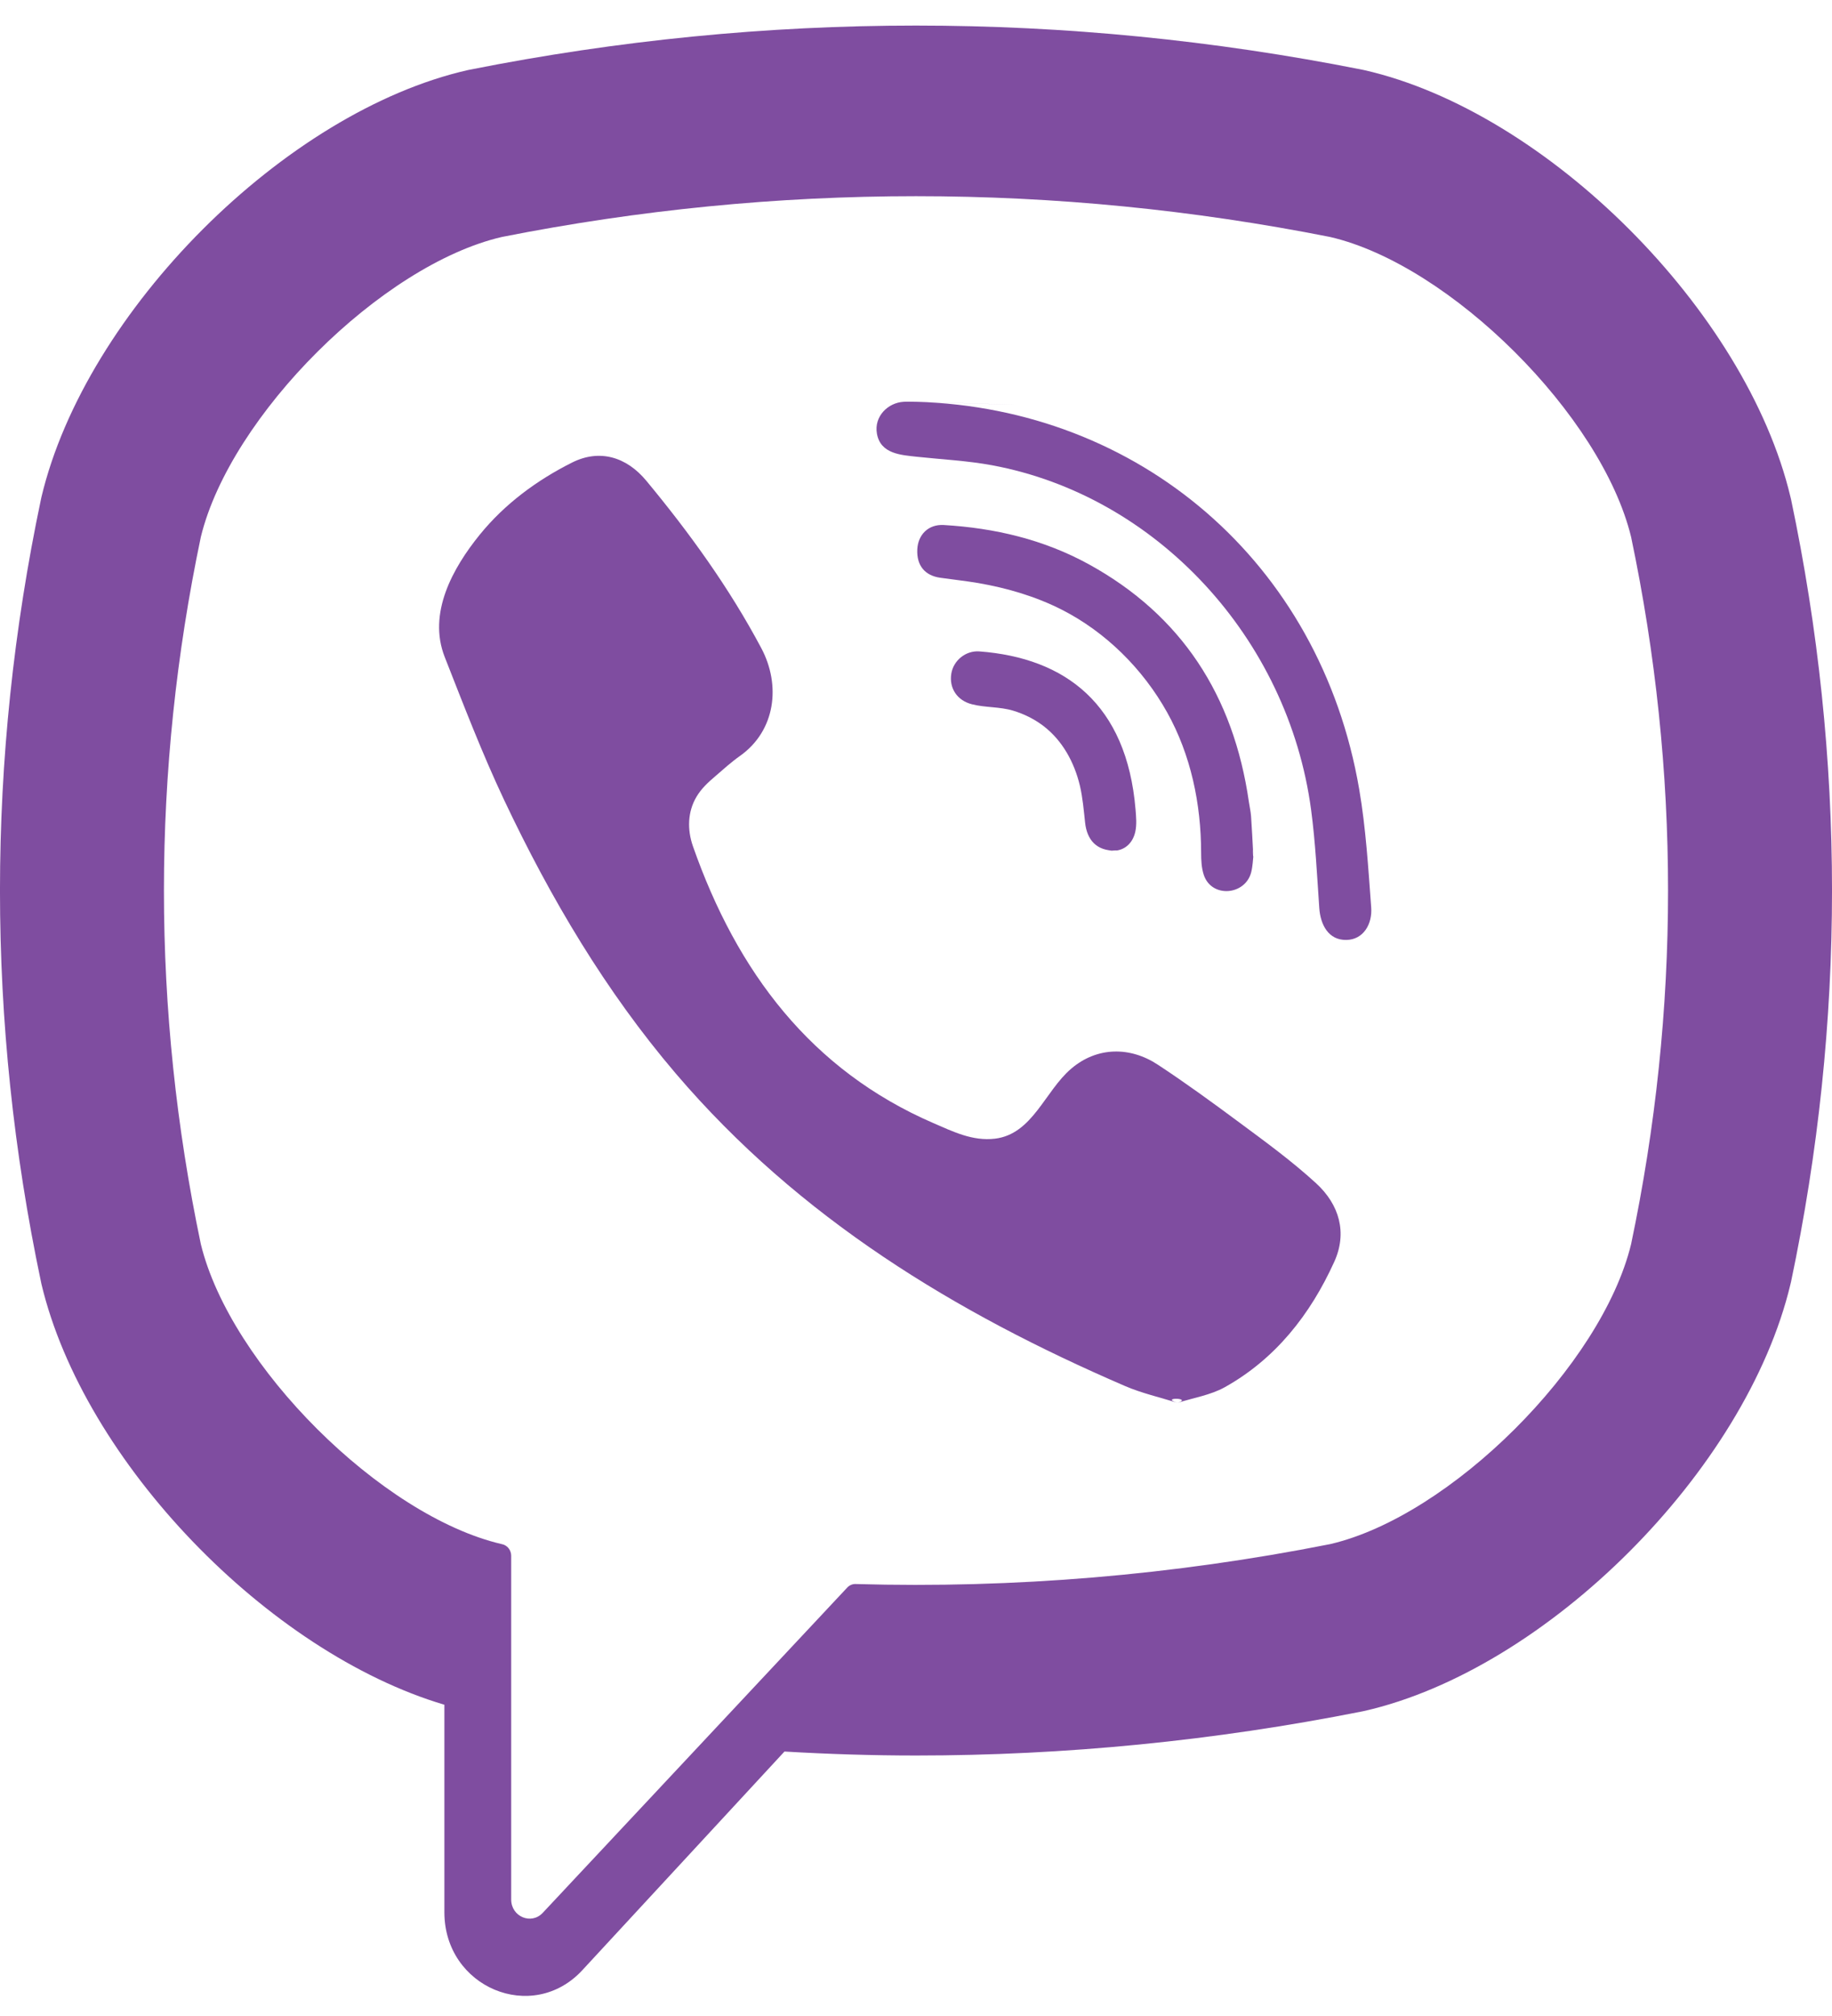 <svg width="30" height="33" viewBox="0 0 30 33" fill="none" xmlns="http://www.w3.org/2000/svg">
<path d="M29.329 8.172L29.32 8.135C28.596 5.092 25.333 1.826 22.337 1.147L22.303 1.14C17.457 0.178 12.542 0.178 7.697 1.14L7.662 1.147C4.667 1.826 1.404 5.092 0.679 8.135L0.671 8.172C-0.224 12.422 -0.224 16.732 0.671 20.982L0.679 21.02C1.373 23.933 4.393 27.049 7.277 27.905V31.302C7.277 32.532 8.718 33.136 9.537 32.249L12.846 28.671C13.564 28.713 14.282 28.736 15 28.736C17.44 28.736 19.88 28.496 22.303 28.015L22.337 28.008C25.333 27.329 28.596 24.063 29.32 21.02L29.329 20.983C30.224 16.732 30.224 12.422 29.329 8.172ZM26.71 20.366C26.227 22.352 23.75 24.82 21.781 25.276C19.204 25.786 16.607 26.003 14.012 25.929C13.96 25.927 13.911 25.948 13.875 25.986C13.507 26.38 11.459 28.566 11.459 28.566L8.889 31.31C8.701 31.513 8.371 31.375 8.371 31.093V25.466C8.371 25.373 8.307 25.294 8.219 25.276C8.219 25.276 8.218 25.276 8.218 25.276C6.249 24.82 3.773 22.351 3.289 20.366C2.483 16.524 2.483 12.63 3.289 8.789C3.773 6.803 6.249 4.335 8.218 3.879C12.718 2.989 17.282 2.989 21.781 3.879C23.751 4.335 26.227 6.803 26.71 8.789C27.517 12.63 27.517 16.525 26.71 20.366Z" fill="#7F4DA0"/>
<path d="M19.282 22.964C18.979 22.868 18.691 22.804 18.423 22.688C15.648 21.491 13.094 19.946 11.07 17.577C9.92 16.23 9.019 14.71 8.258 13.101C7.897 12.337 7.593 11.544 7.283 10.756C7 10.038 7.416 9.296 7.855 8.754C8.267 8.246 8.796 7.858 9.369 7.571C9.817 7.347 10.258 7.476 10.585 7.871C11.292 8.724 11.941 9.621 12.467 10.61C12.79 11.218 12.701 11.961 12.116 12.375C11.973 12.476 11.843 12.594 11.711 12.708C11.595 12.807 11.485 12.908 11.405 13.043C11.259 13.289 11.253 13.58 11.346 13.849C12.069 15.913 13.286 17.519 15.284 18.384C15.604 18.522 15.925 18.683 16.294 18.639C16.91 18.564 17.11 17.86 17.543 17.492C17.965 17.133 18.505 17.128 18.96 17.428C19.415 17.727 19.857 18.049 20.295 18.374C20.726 18.693 21.154 19.005 21.552 19.369C21.933 19.719 22.065 20.178 21.85 20.653C21.456 21.522 20.884 22.245 20.057 22.707C19.824 22.837 19.545 22.88 19.282 22.964C19.545 22.88 18.979 22.868 19.282 22.964Z" fill="#7F4DA0"/>
<path d="M15.008 6.577C18.638 6.683 21.619 9.188 22.258 12.921C22.367 13.557 22.406 14.208 22.454 14.853C22.475 15.125 22.327 15.383 22.045 15.386C21.754 15.39 21.623 15.137 21.604 14.865C21.567 14.328 21.541 13.788 21.47 13.256C21.094 10.443 18.938 8.116 16.246 7.616C15.841 7.541 15.426 7.521 15.016 7.477C14.757 7.448 14.417 7.432 14.36 7.097C14.311 6.816 14.54 6.592 14.797 6.577C14.867 6.573 14.937 6.577 15.008 6.577C14.937 6.577 18.638 6.683 15.008 6.577Z" fill="#7F4DA0"/>
<path d="M20.524 14.015C20.518 14.063 20.515 14.174 20.489 14.278C20.392 14.657 19.84 14.704 19.713 14.322C19.675 14.208 19.669 14.079 19.669 13.957C19.668 13.157 19.501 12.358 19.113 11.662C18.714 10.947 18.105 10.346 17.391 9.982C16.959 9.762 16.492 9.626 16.019 9.544C15.812 9.509 15.603 9.487 15.395 9.457C15.143 9.421 15.009 9.254 15.021 8.995C15.032 8.753 15.202 8.579 15.455 8.594C16.288 8.643 17.093 8.831 17.834 9.239C19.34 10.068 20.2 11.378 20.451 13.126C20.463 13.206 20.481 13.284 20.487 13.364C20.501 13.56 20.51 13.757 20.524 14.015C20.51 13.757 20.518 14.063 20.524 14.015Z" fill="#7F4DA0"/>
<path d="M18.266 13.924C17.963 13.93 17.8 13.755 17.769 13.465C17.747 13.263 17.73 13.059 17.684 12.862C17.592 12.475 17.395 12.117 17.082 11.88C16.934 11.768 16.766 11.686 16.591 11.633C16.368 11.566 16.137 11.585 15.915 11.528C15.673 11.467 15.54 11.263 15.578 11.028C15.612 10.813 15.813 10.646 16.038 10.663C17.445 10.769 18.451 11.526 18.595 13.249C18.605 13.371 18.617 13.499 18.591 13.615C18.547 13.815 18.405 13.914 18.266 13.924C18.405 13.914 17.963 13.93 18.266 13.924Z" fill="#7F4DA0"/>
</svg>
